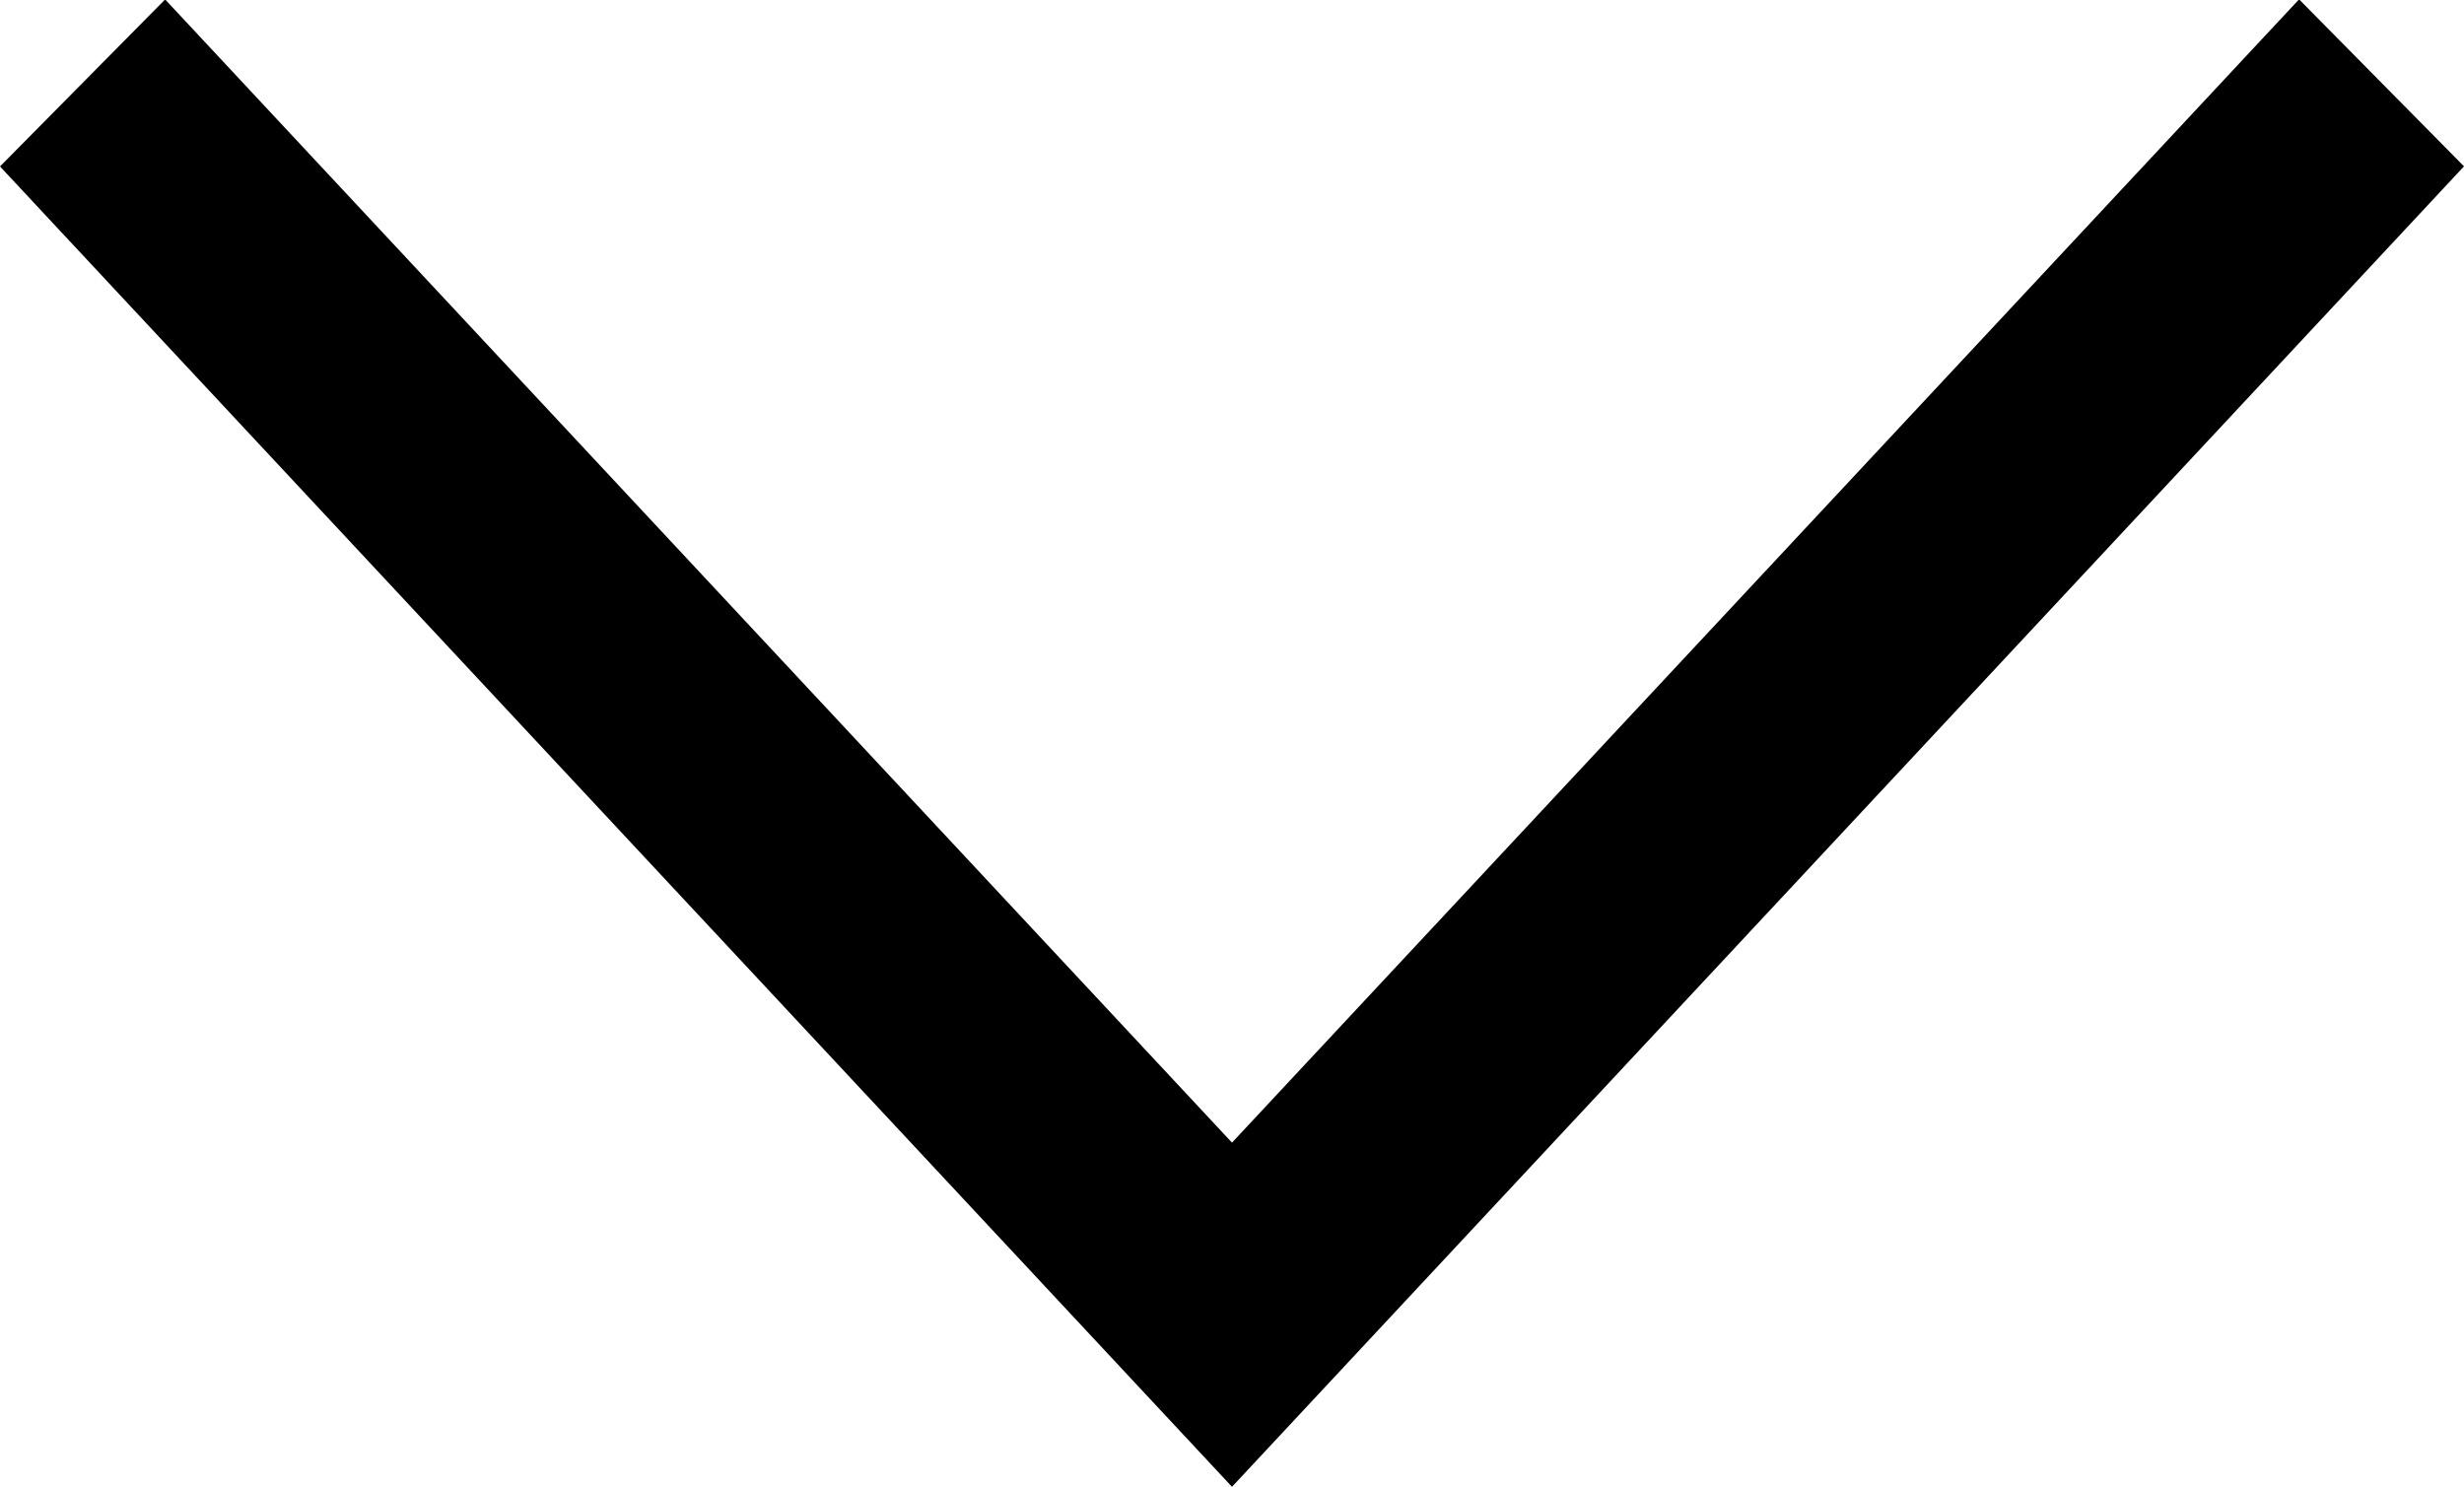 <svg xmlns="http://www.w3.org/2000/svg" width="48" height="28.969" viewBox="0 0 48 28.969">
<defs>
    <style>
      .cls-1 {
        fill-rule: evenodd;
      }
    </style>
  </defs>
  <path id="Forma_1_копия" data-name="Forma 1 копия" class="cls-1" d="M252.787,487.018L256,490.272,232,516l-24-25.726,3.217-3.254L232,509.294Z" transform="translate(-208 -487.031)"/>
</svg>
